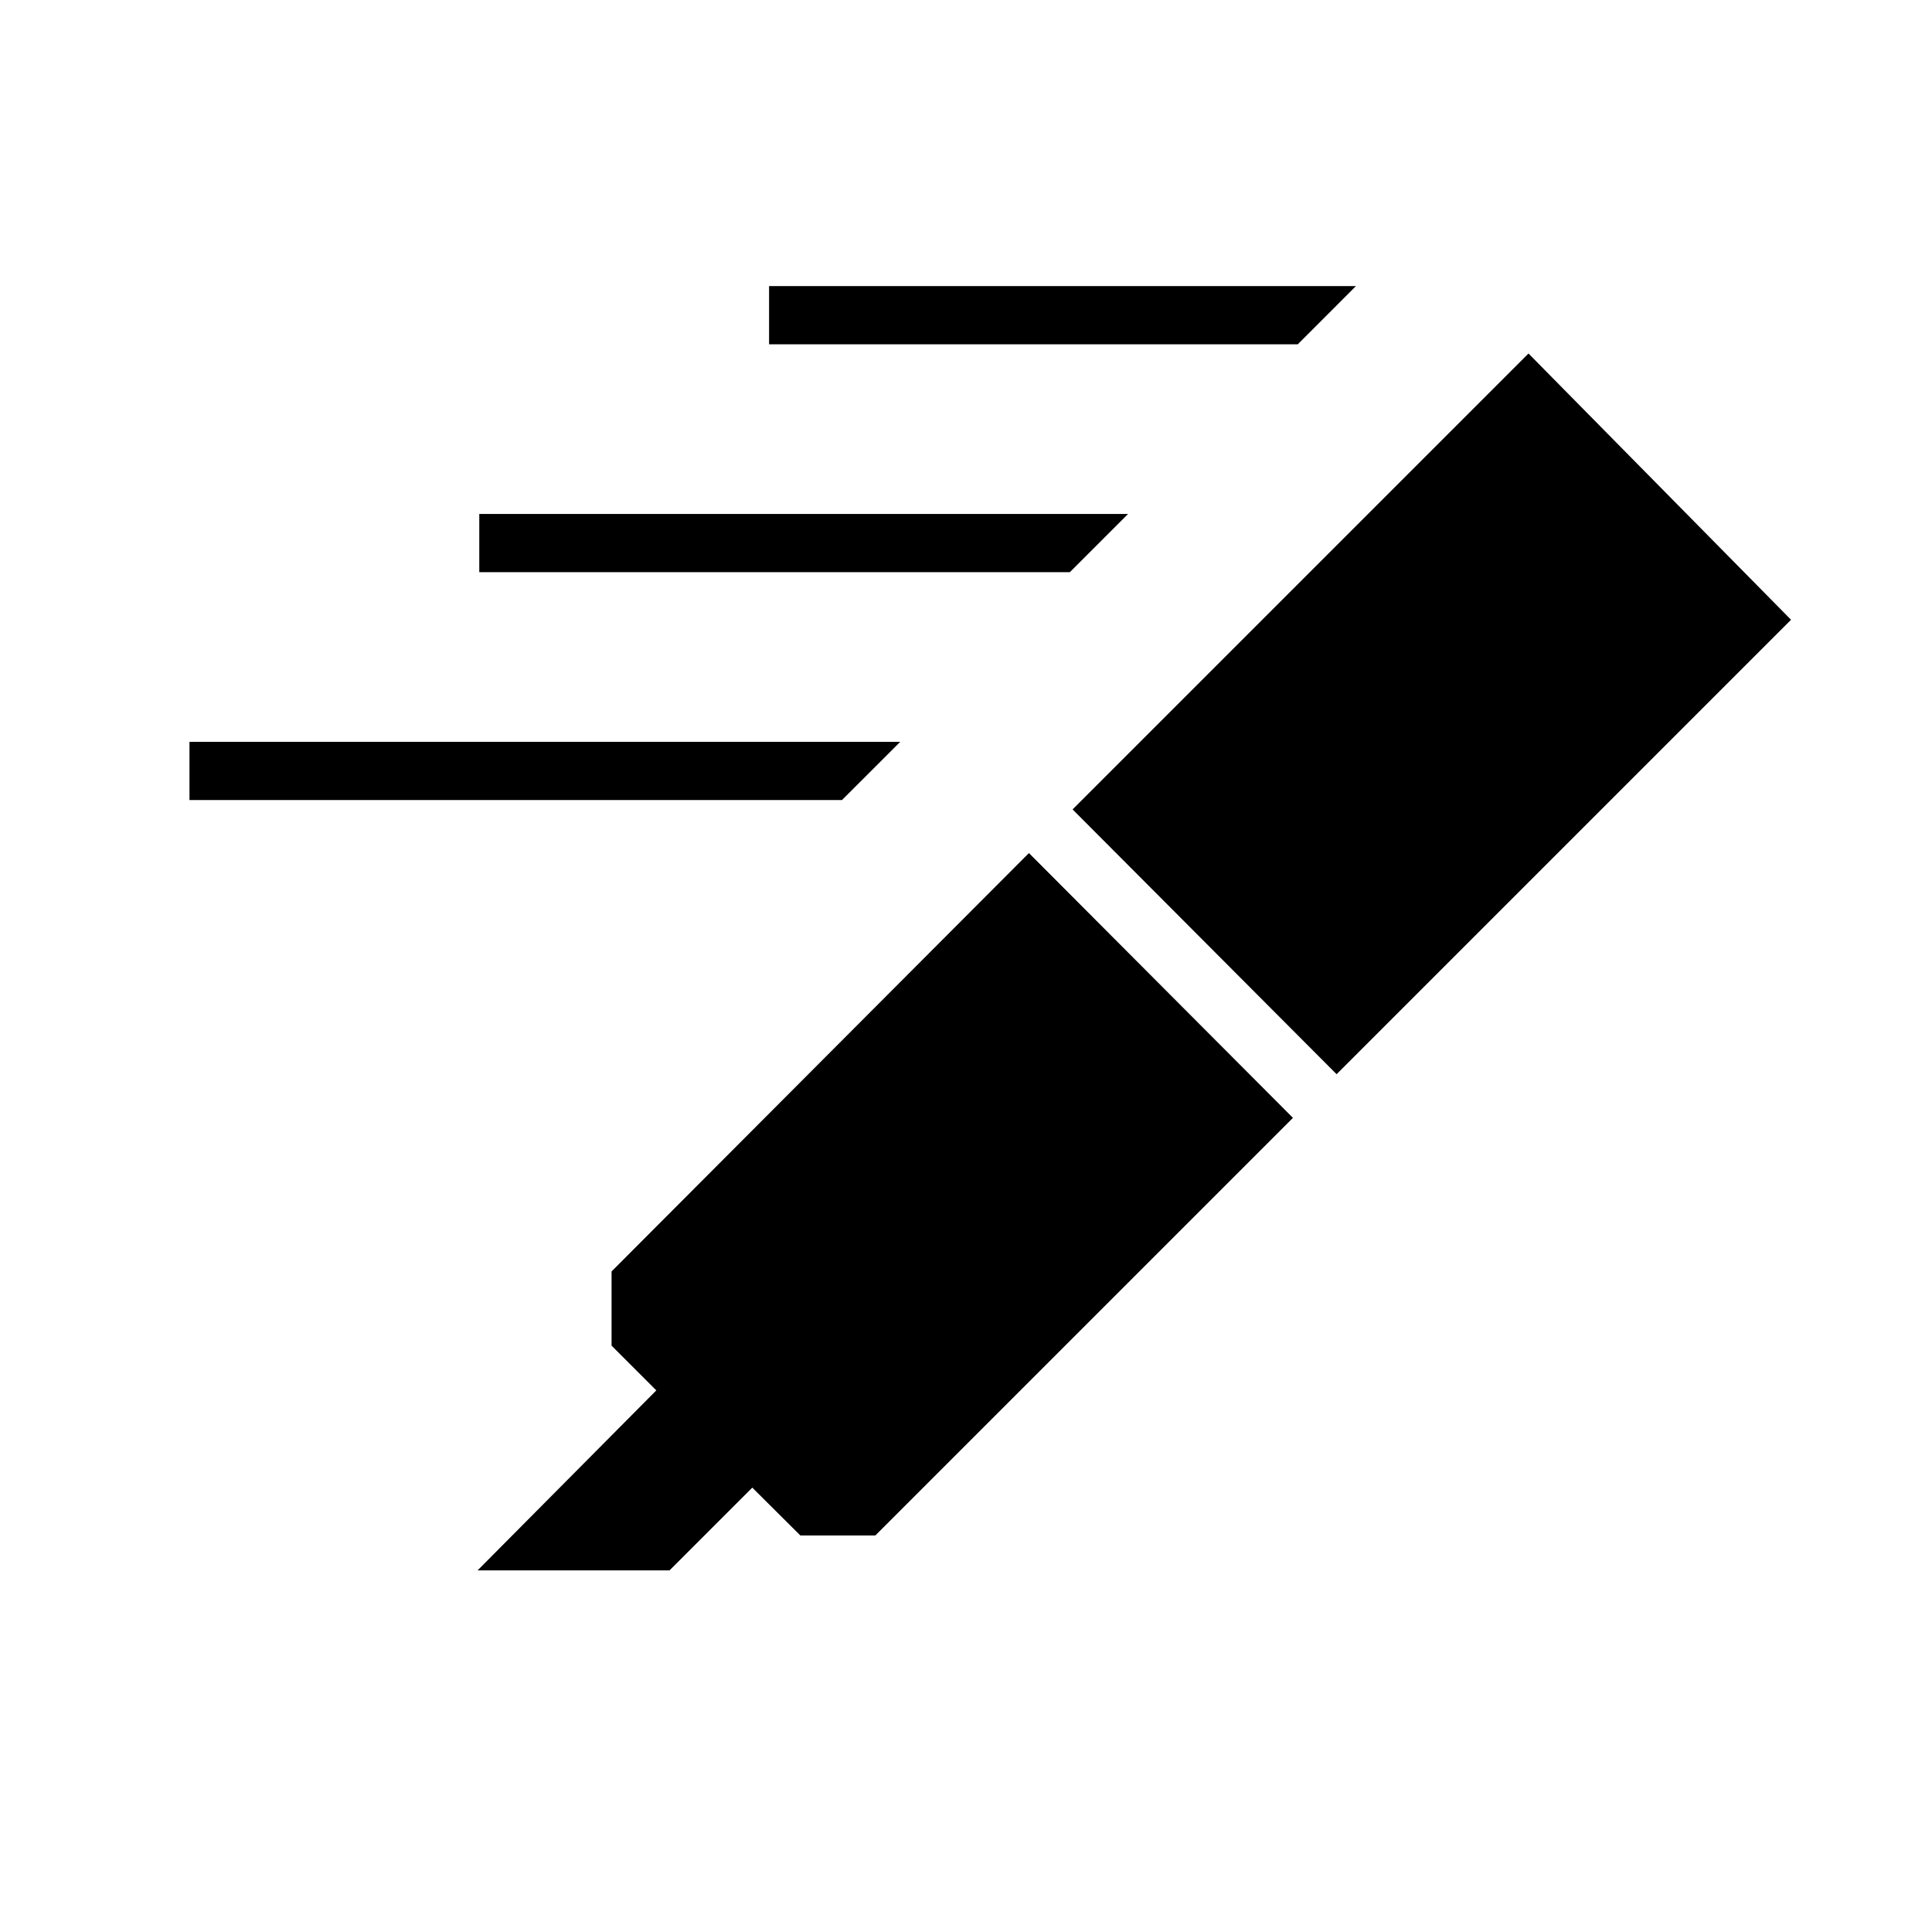 <svg xmlns="http://www.w3.org/2000/svg" height="20" viewBox="0 -960 960 960" width="20"><path d="m237.31-179.69 88.81-89.43-22.24-22.23v-36.88l207.39-207.89 131.19 131.58-207.5 207.5h-37.27l-23.88-23.77-41.12 41.12h-95.38Zm295.65-378.12L759.5-784.35l130.46 132.31-225.81 225.81-131.19-131.58Zm111.89-231.11h-262.7v-28.93h291.62l-28.92 28.93ZM531.61-675.69H238.15v-28.93h322.39l-28.93 28.93ZM418.38-562.46H94.15v-28.92h353.16l-28.93 28.92Z"/></svg>